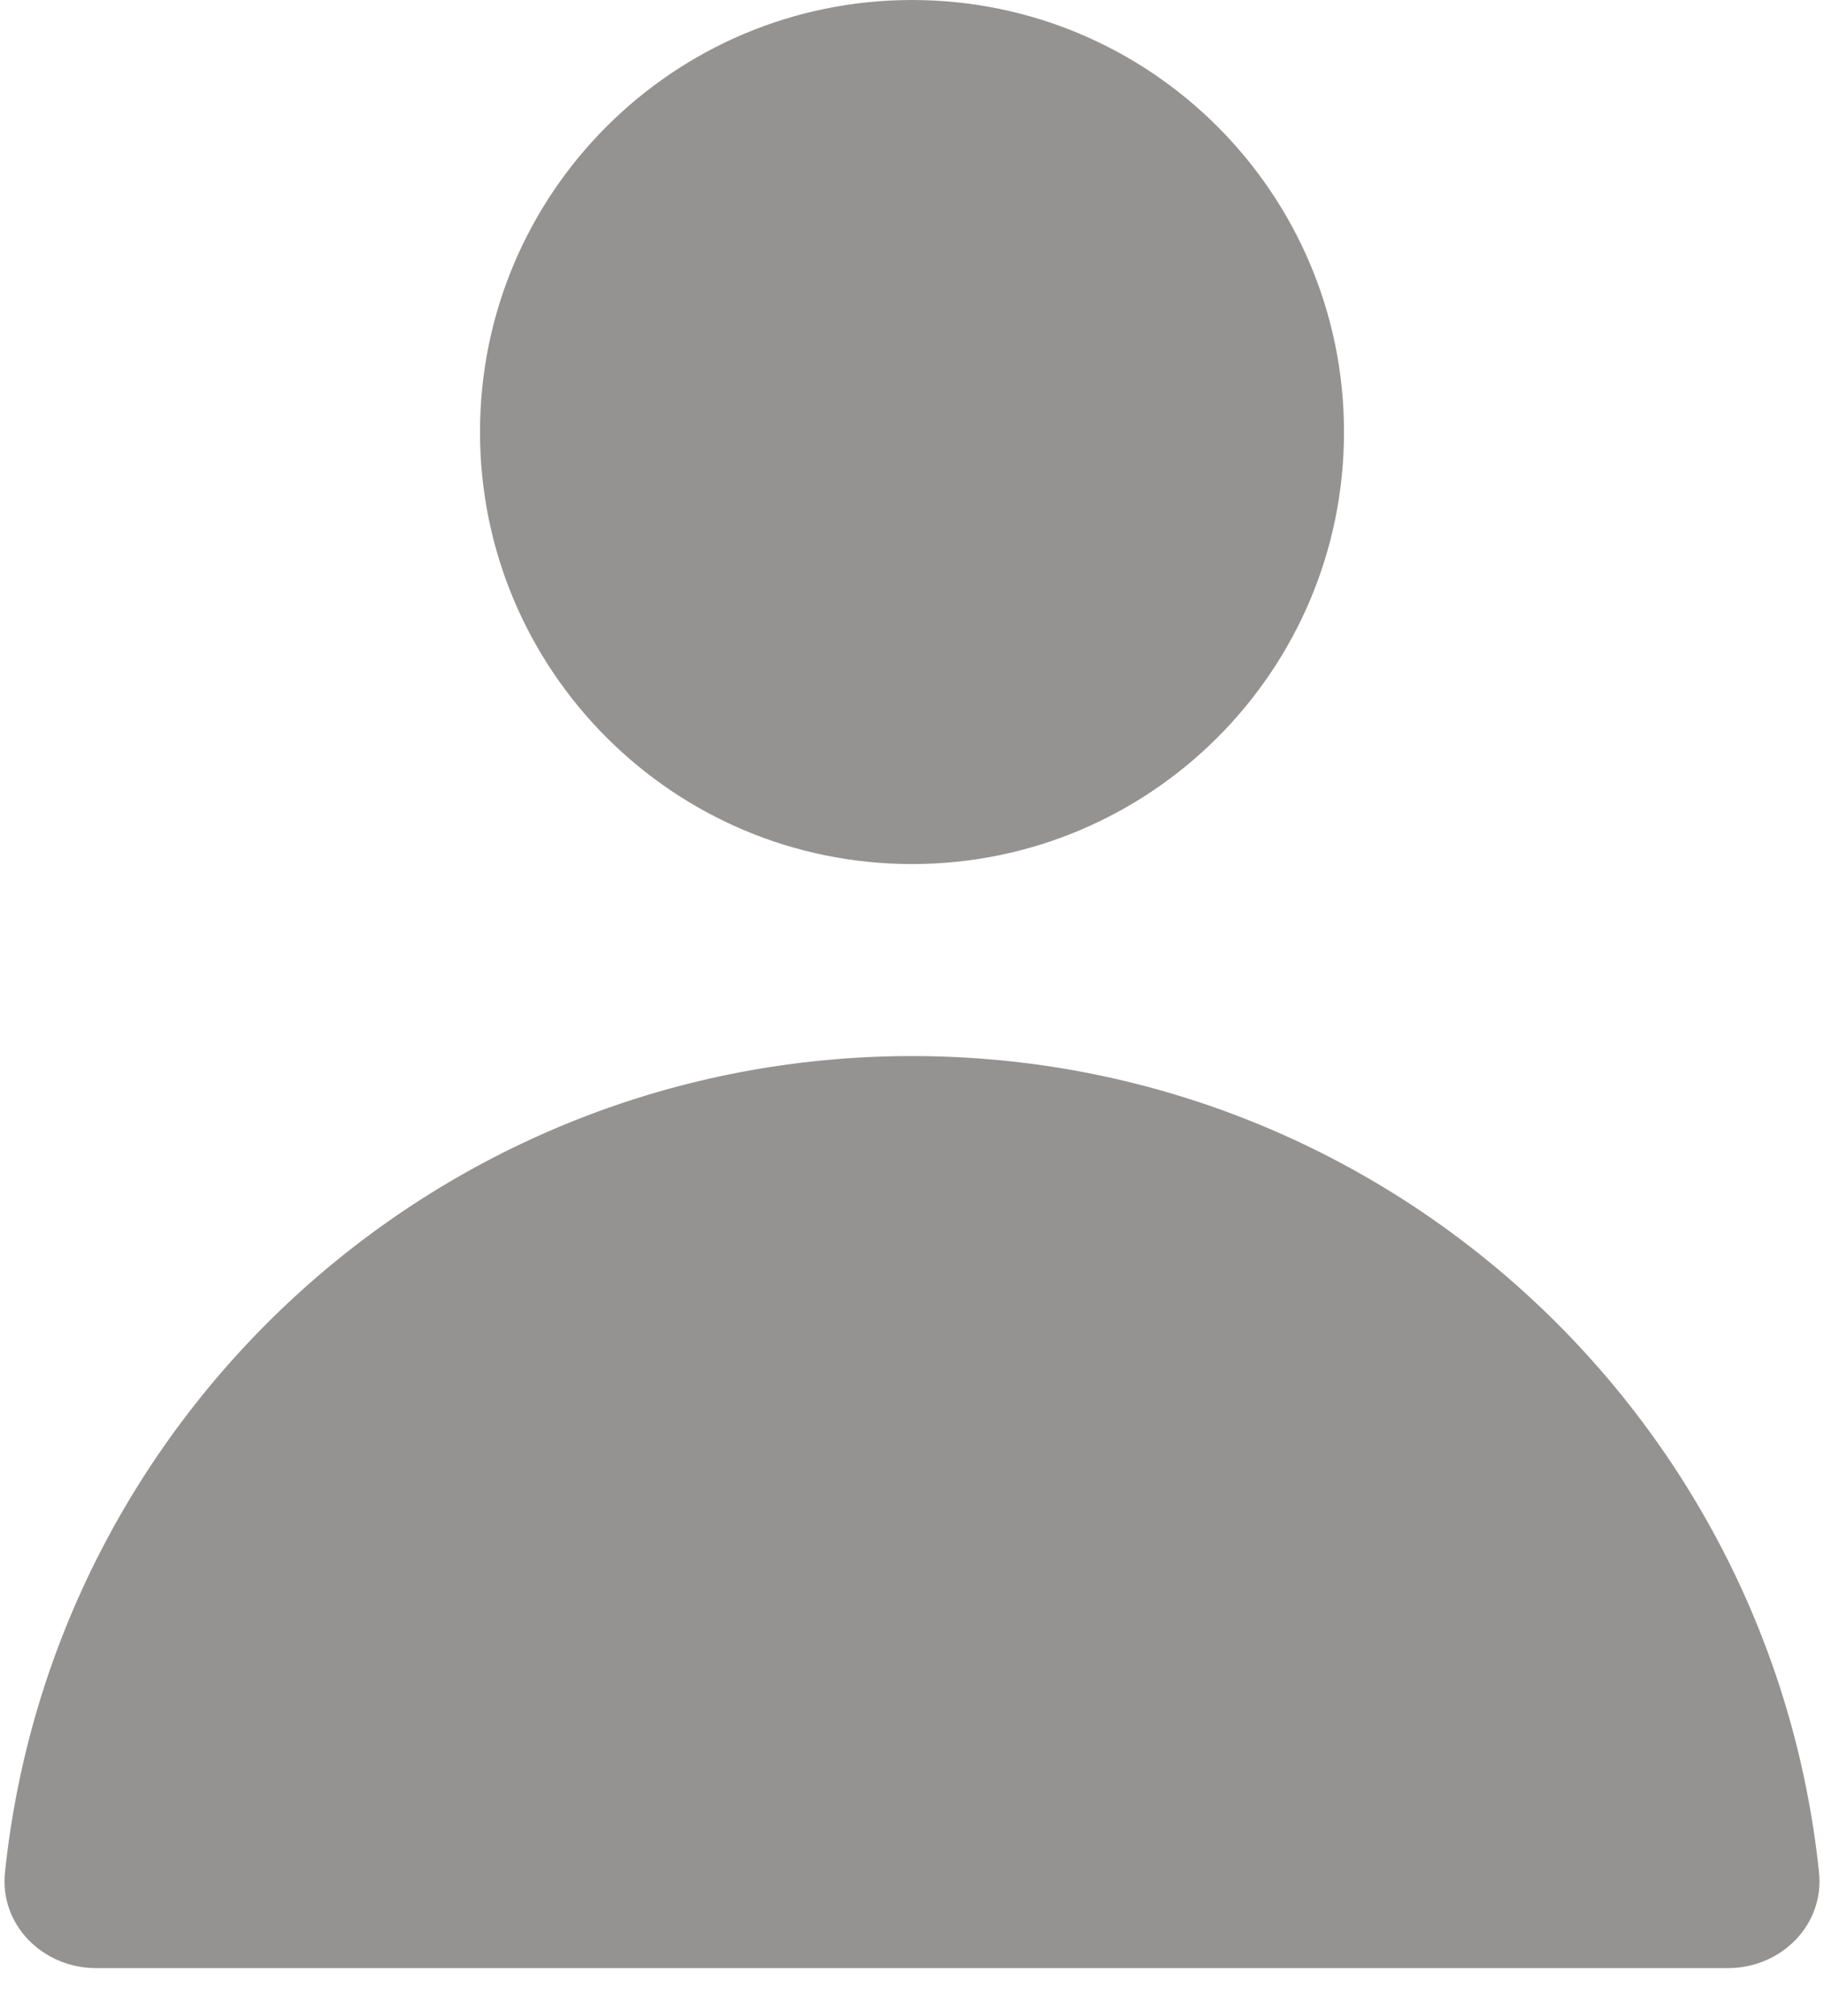 <svg width="19" height="21" viewBox="0 0 19 21" fill="none" xmlns="http://www.w3.org/2000/svg">
<path d="M14 4.5C14 6.985 11.985 9 9.5 9C7.015 9 5 6.985 5 4.5C5 2.015 7.015 0 9.5 0C11.985 0 14 2.015 14 4.5Z" fill="#959292"/>
<path d="M1 20.5C0.448 20.5 -0.006 20.051 0.052 19.502C0.551 14.724 4.59 11 9.5 11C14.409 11 18.449 14.724 18.948 19.502C19.006 20.051 18.552 20.5 18 20.5H1Z" fill="#959292"/>
</svg>
